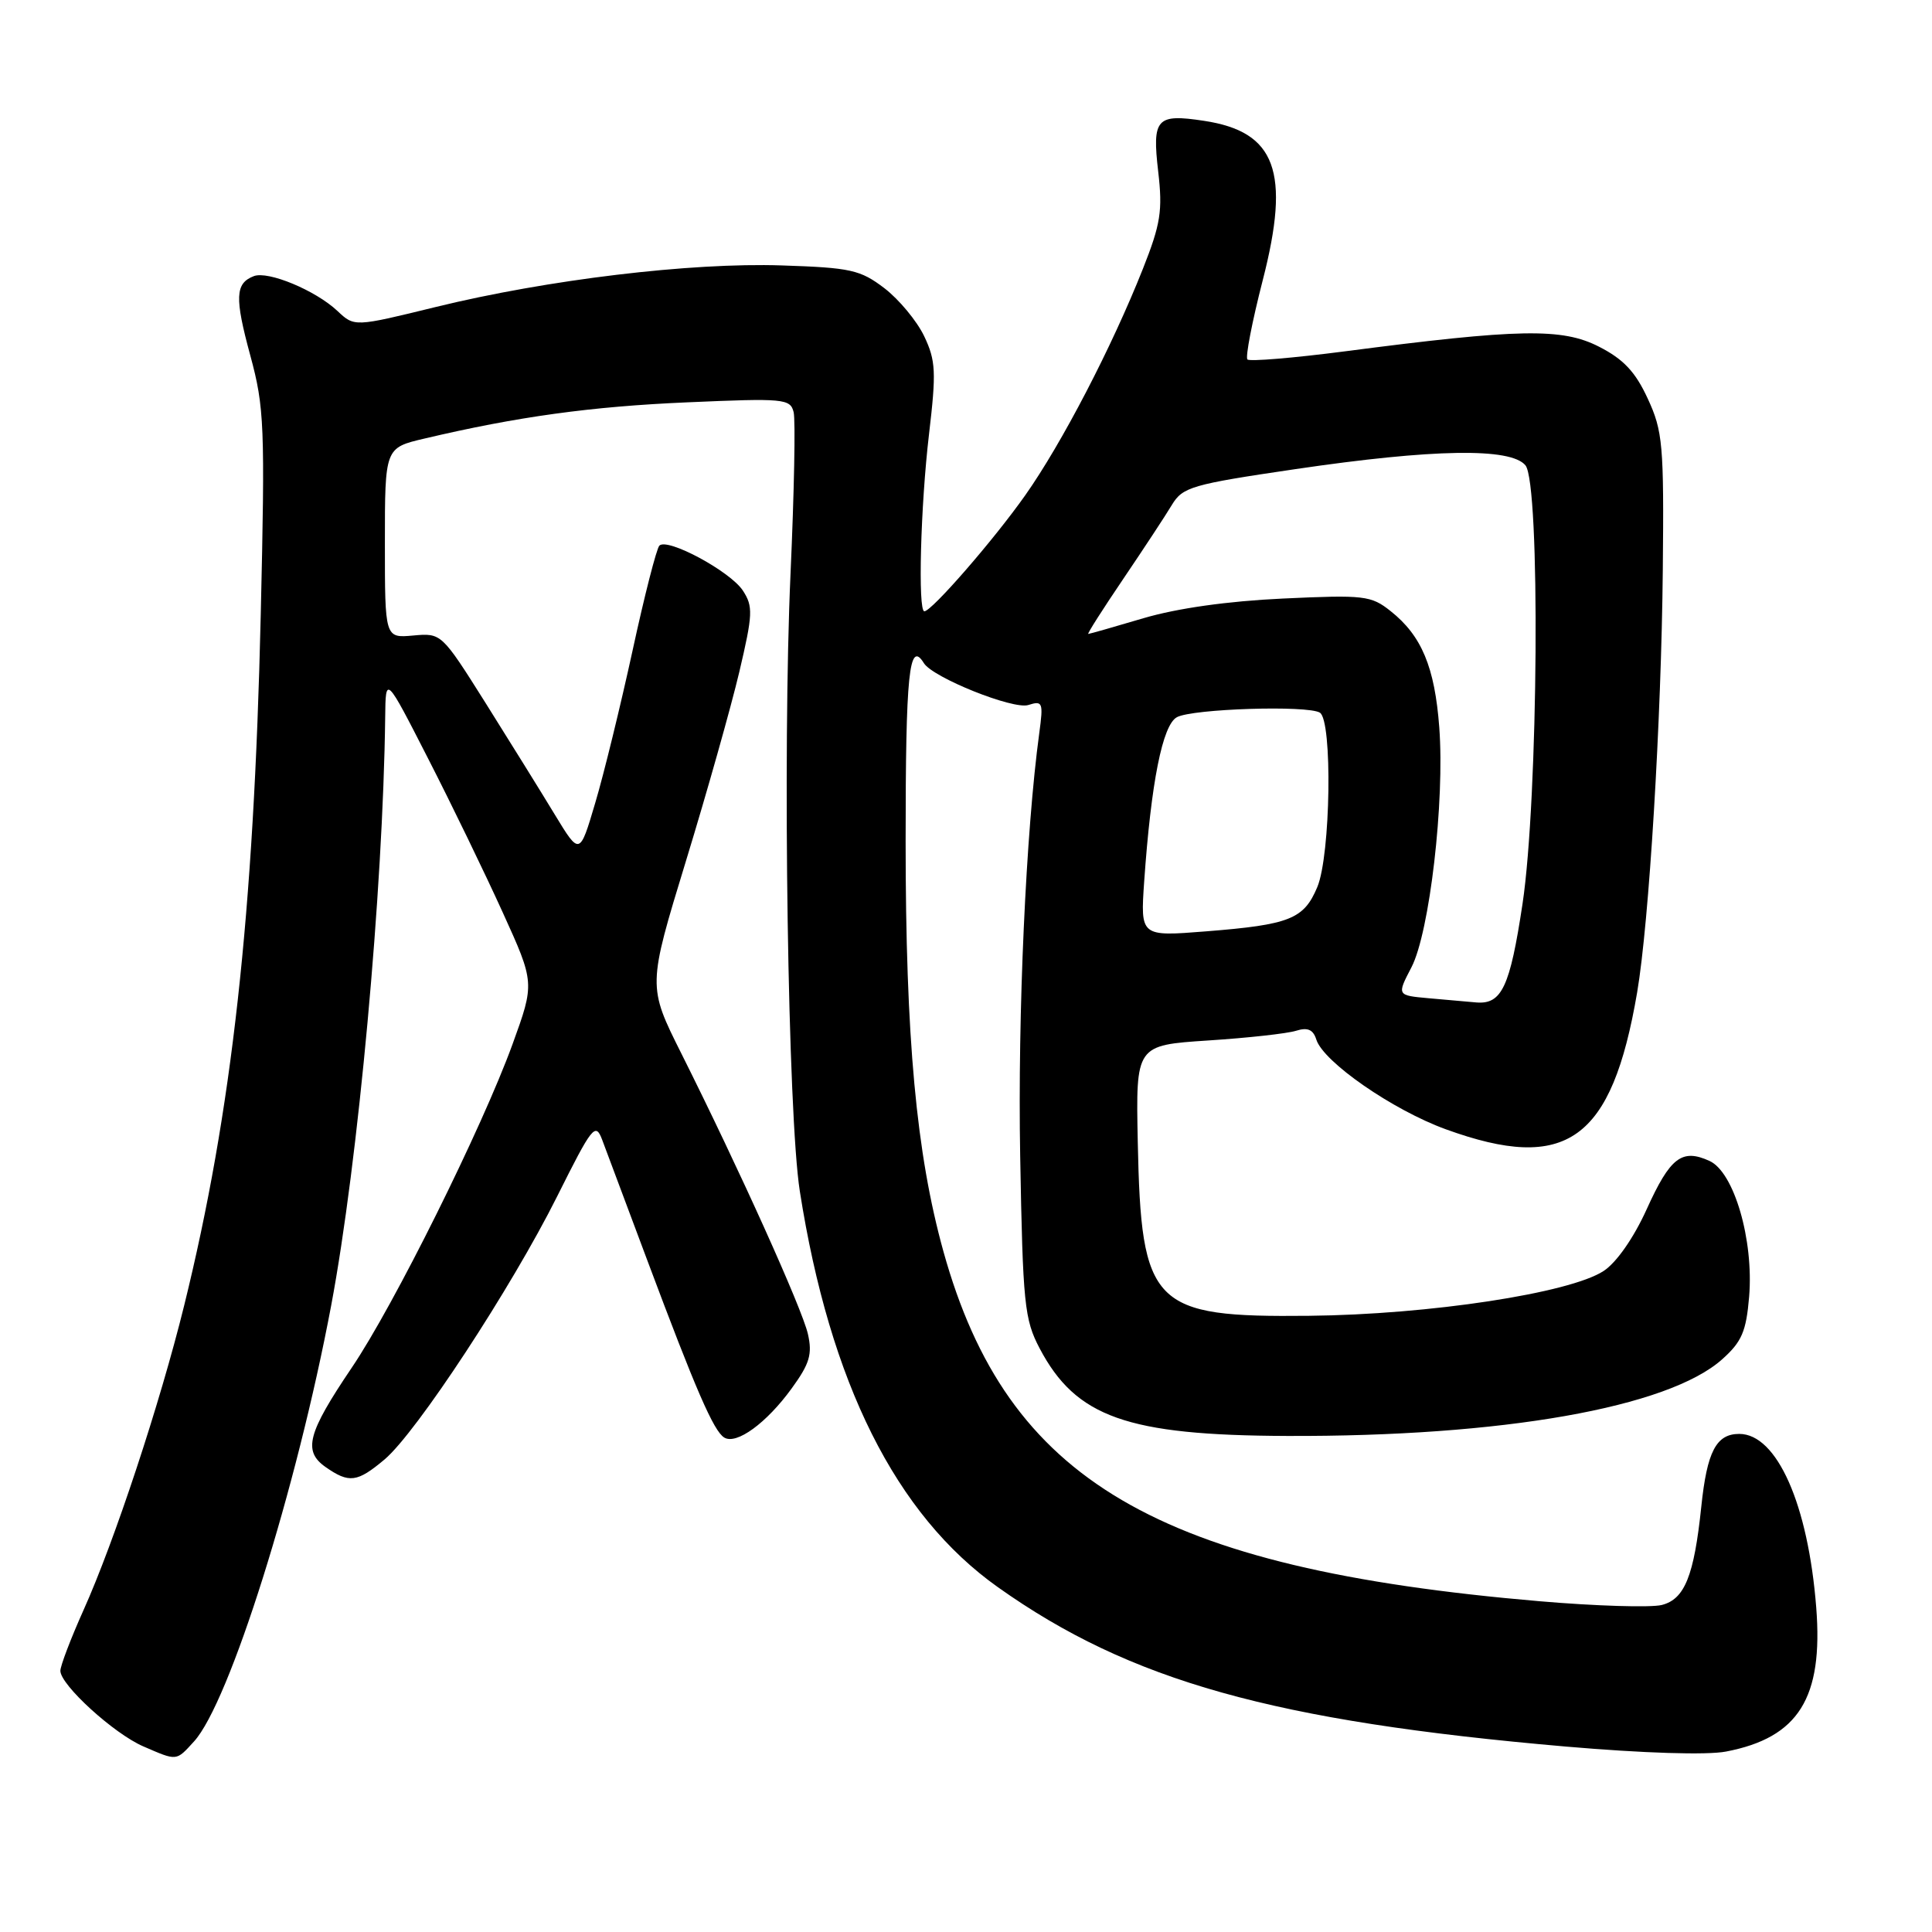 <?xml version="1.0" encoding="UTF-8" standalone="no"?>
<!DOCTYPE svg PUBLIC "-//W3C//DTD SVG 1.1//EN" "http://www.w3.org/Graphics/SVG/1.1/DTD/svg11.dtd" >
<svg xmlns="http://www.w3.org/2000/svg" xmlns:xlink="http://www.w3.org/1999/xlink" version="1.1" viewBox="0 0 256 256">
 <g >
 <path fill="currentColor"
d=" M 25.71 230.75 C 30.39 225.62 39.31 197.28 43.88 173.00 C 47.46 153.97 50.76 117.99 51.04 95.00 C 51.10 89.50 51.10 89.50 56.72 100.50 C 59.82 106.55 64.26 115.72 66.60 120.87 C 70.86 130.24 70.86 130.24 67.91 138.37 C 63.88 149.45 52.17 173.02 46.60 181.24 C 40.75 189.90 40.12 192.27 43.14 194.39 C 46.26 196.57 47.33 196.43 50.95 193.39 C 55.19 189.82 67.76 170.66 73.84 158.50 C 78.46 149.25 78.90 148.69 79.78 151.00 C 80.30 152.38 82.99 159.57 85.77 167.00 C 92.22 184.23 94.56 189.61 95.96 190.48 C 97.58 191.48 101.58 188.56 104.91 183.96 C 107.29 180.69 107.66 179.43 107.05 176.75 C 106.27 173.36 97.93 154.87 90.28 139.59 C 85.82 130.68 85.82 130.68 90.89 114.09 C 93.68 104.97 96.86 93.69 97.96 89.04 C 99.76 81.38 99.81 80.36 98.43 78.25 C 96.75 75.70 88.44 71.22 87.37 72.30 C 87.00 72.67 85.39 78.94 83.81 86.24 C 82.22 93.53 80.00 102.62 78.86 106.43 C 76.81 113.36 76.81 113.36 73.51 107.93 C 71.70 104.94 67.58 98.31 64.36 93.18 C 58.51 83.89 58.49 83.87 54.75 84.21 C 51.00 84.55 51.00 84.55 51.00 71.95 C 51.00 59.34 51.00 59.34 56.25 58.11 C 68.54 55.21 78.32 53.86 91.10 53.31 C 103.87 52.75 104.72 52.83 105.16 54.61 C 105.42 55.65 105.23 65.28 104.75 76.00 C 103.68 99.69 104.40 147.76 105.98 157.84 C 109.96 183.24 118.70 200.72 132.24 210.32 C 149.74 222.74 168.75 228.07 207.50 231.43 C 217.74 232.31 226.17 232.58 228.71 232.09 C 238.31 230.25 241.60 225.00 240.66 213.00 C 239.59 199.33 235.45 190.00 230.46 190.00 C 227.41 190.00 226.19 192.33 225.43 199.64 C 224.47 208.82 223.23 211.90 220.19 212.67 C 218.73 213.03 211.43 212.81 203.98 212.17 C 153.27 207.83 133.46 196.20 125.01 165.83 C 121.41 152.86 120.00 137.59 120.00 111.45 C 120.00 89.23 120.46 84.71 122.42 87.87 C 123.60 89.78 134.25 94.05 136.25 93.42 C 138.16 92.81 138.26 93.07 137.71 97.13 C 135.94 110.14 134.84 134.36 135.18 153.18 C 135.53 172.79 135.74 174.83 137.76 178.67 C 142.57 187.79 149.34 190.19 170.50 190.27 C 199.05 190.38 221.04 186.51 228.20 180.11 C 230.80 177.79 231.38 176.43 231.77 171.81 C 232.39 164.29 229.77 155.31 226.52 153.83 C 222.86 152.16 221.31 153.35 218.19 160.24 C 216.48 164.02 214.19 167.30 212.49 168.41 C 208.01 171.35 189.38 174.19 173.46 174.35 C 152.66 174.57 151.21 173.09 150.76 151.31 C 150.50 138.50 150.50 138.50 160.07 137.87 C 165.33 137.53 170.58 136.95 171.74 136.58 C 173.27 136.10 174.00 136.42 174.42 137.75 C 175.36 140.72 184.56 147.09 191.59 149.64 C 207.58 155.44 213.57 151.15 216.93 131.50 C 218.51 122.24 220.14 95.42 220.33 75.50 C 220.49 58.94 220.33 57.12 218.33 52.81 C 216.70 49.27 215.12 47.59 211.86 45.93 C 206.98 43.44 201.32 43.54 178.16 46.56 C 171.38 47.44 165.59 47.92 165.29 47.63 C 165.00 47.33 165.91 42.61 167.32 37.13 C 171.02 22.74 169.07 17.45 159.54 16.01 C 153.23 15.05 152.65 15.69 153.47 22.75 C 154.07 27.92 153.79 29.69 151.44 35.62 C 147.33 45.99 140.69 58.77 135.84 65.64 C 131.64 71.59 123.45 81.00 122.48 81.00 C 121.61 81.00 121.98 67.01 123.10 57.53 C 124.07 49.29 124.00 47.79 122.46 44.55 C 121.50 42.54 119.13 39.68 117.19 38.19 C 113.99 35.75 112.72 35.47 103.58 35.17 C 91.53 34.77 72.55 37.05 57.73 40.68 C 46.96 43.32 46.96 43.32 44.72 41.21 C 41.82 38.48 35.53 35.86 33.63 36.59 C 31.16 37.54 31.08 39.43 33.17 47.12 C 35.03 53.97 35.13 56.45 34.55 81.46 C 33.64 121.12 30.73 147.34 24.40 173.00 C 21.20 185.97 15.16 204.25 11.07 213.34 C 9.38 217.11 8.00 220.73 8.00 221.39 C 8.00 223.26 15.10 229.73 19.00 231.41 C 23.51 233.36 23.31 233.38 25.71 230.75 Z  M 189.29 132.27 C 185.09 131.89 185.09 131.89 187.02 128.18 C 189.43 123.55 191.45 106.18 190.71 96.37 C 190.11 88.39 188.37 84.23 184.27 80.98 C 181.68 78.91 180.77 78.81 170.00 79.31 C 162.68 79.65 155.96 80.60 151.50 81.92 C 147.65 83.06 144.37 84.00 144.20 84.00 C 144.03 84.00 146.11 80.74 148.81 76.75 C 151.51 72.76 154.42 68.34 155.27 66.92 C 156.71 64.53 157.87 64.19 171.66 62.16 C 189.93 59.47 200.18 59.30 202.13 61.66 C 204.12 64.07 203.84 105.81 201.74 119.78 C 200.08 130.78 198.99 133.10 195.63 132.83 C 194.46 132.73 191.61 132.48 189.29 132.27 Z  M 151.61 116.80 C 152.53 103.64 154.04 96.05 155.95 95.03 C 158.03 93.91 173.27 93.43 174.89 94.43 C 176.58 95.48 176.32 113.30 174.55 117.54 C 172.77 121.79 170.90 122.53 159.80 123.41 C 151.11 124.10 151.11 124.10 151.61 116.80 Z "/>
</g>
</svg>